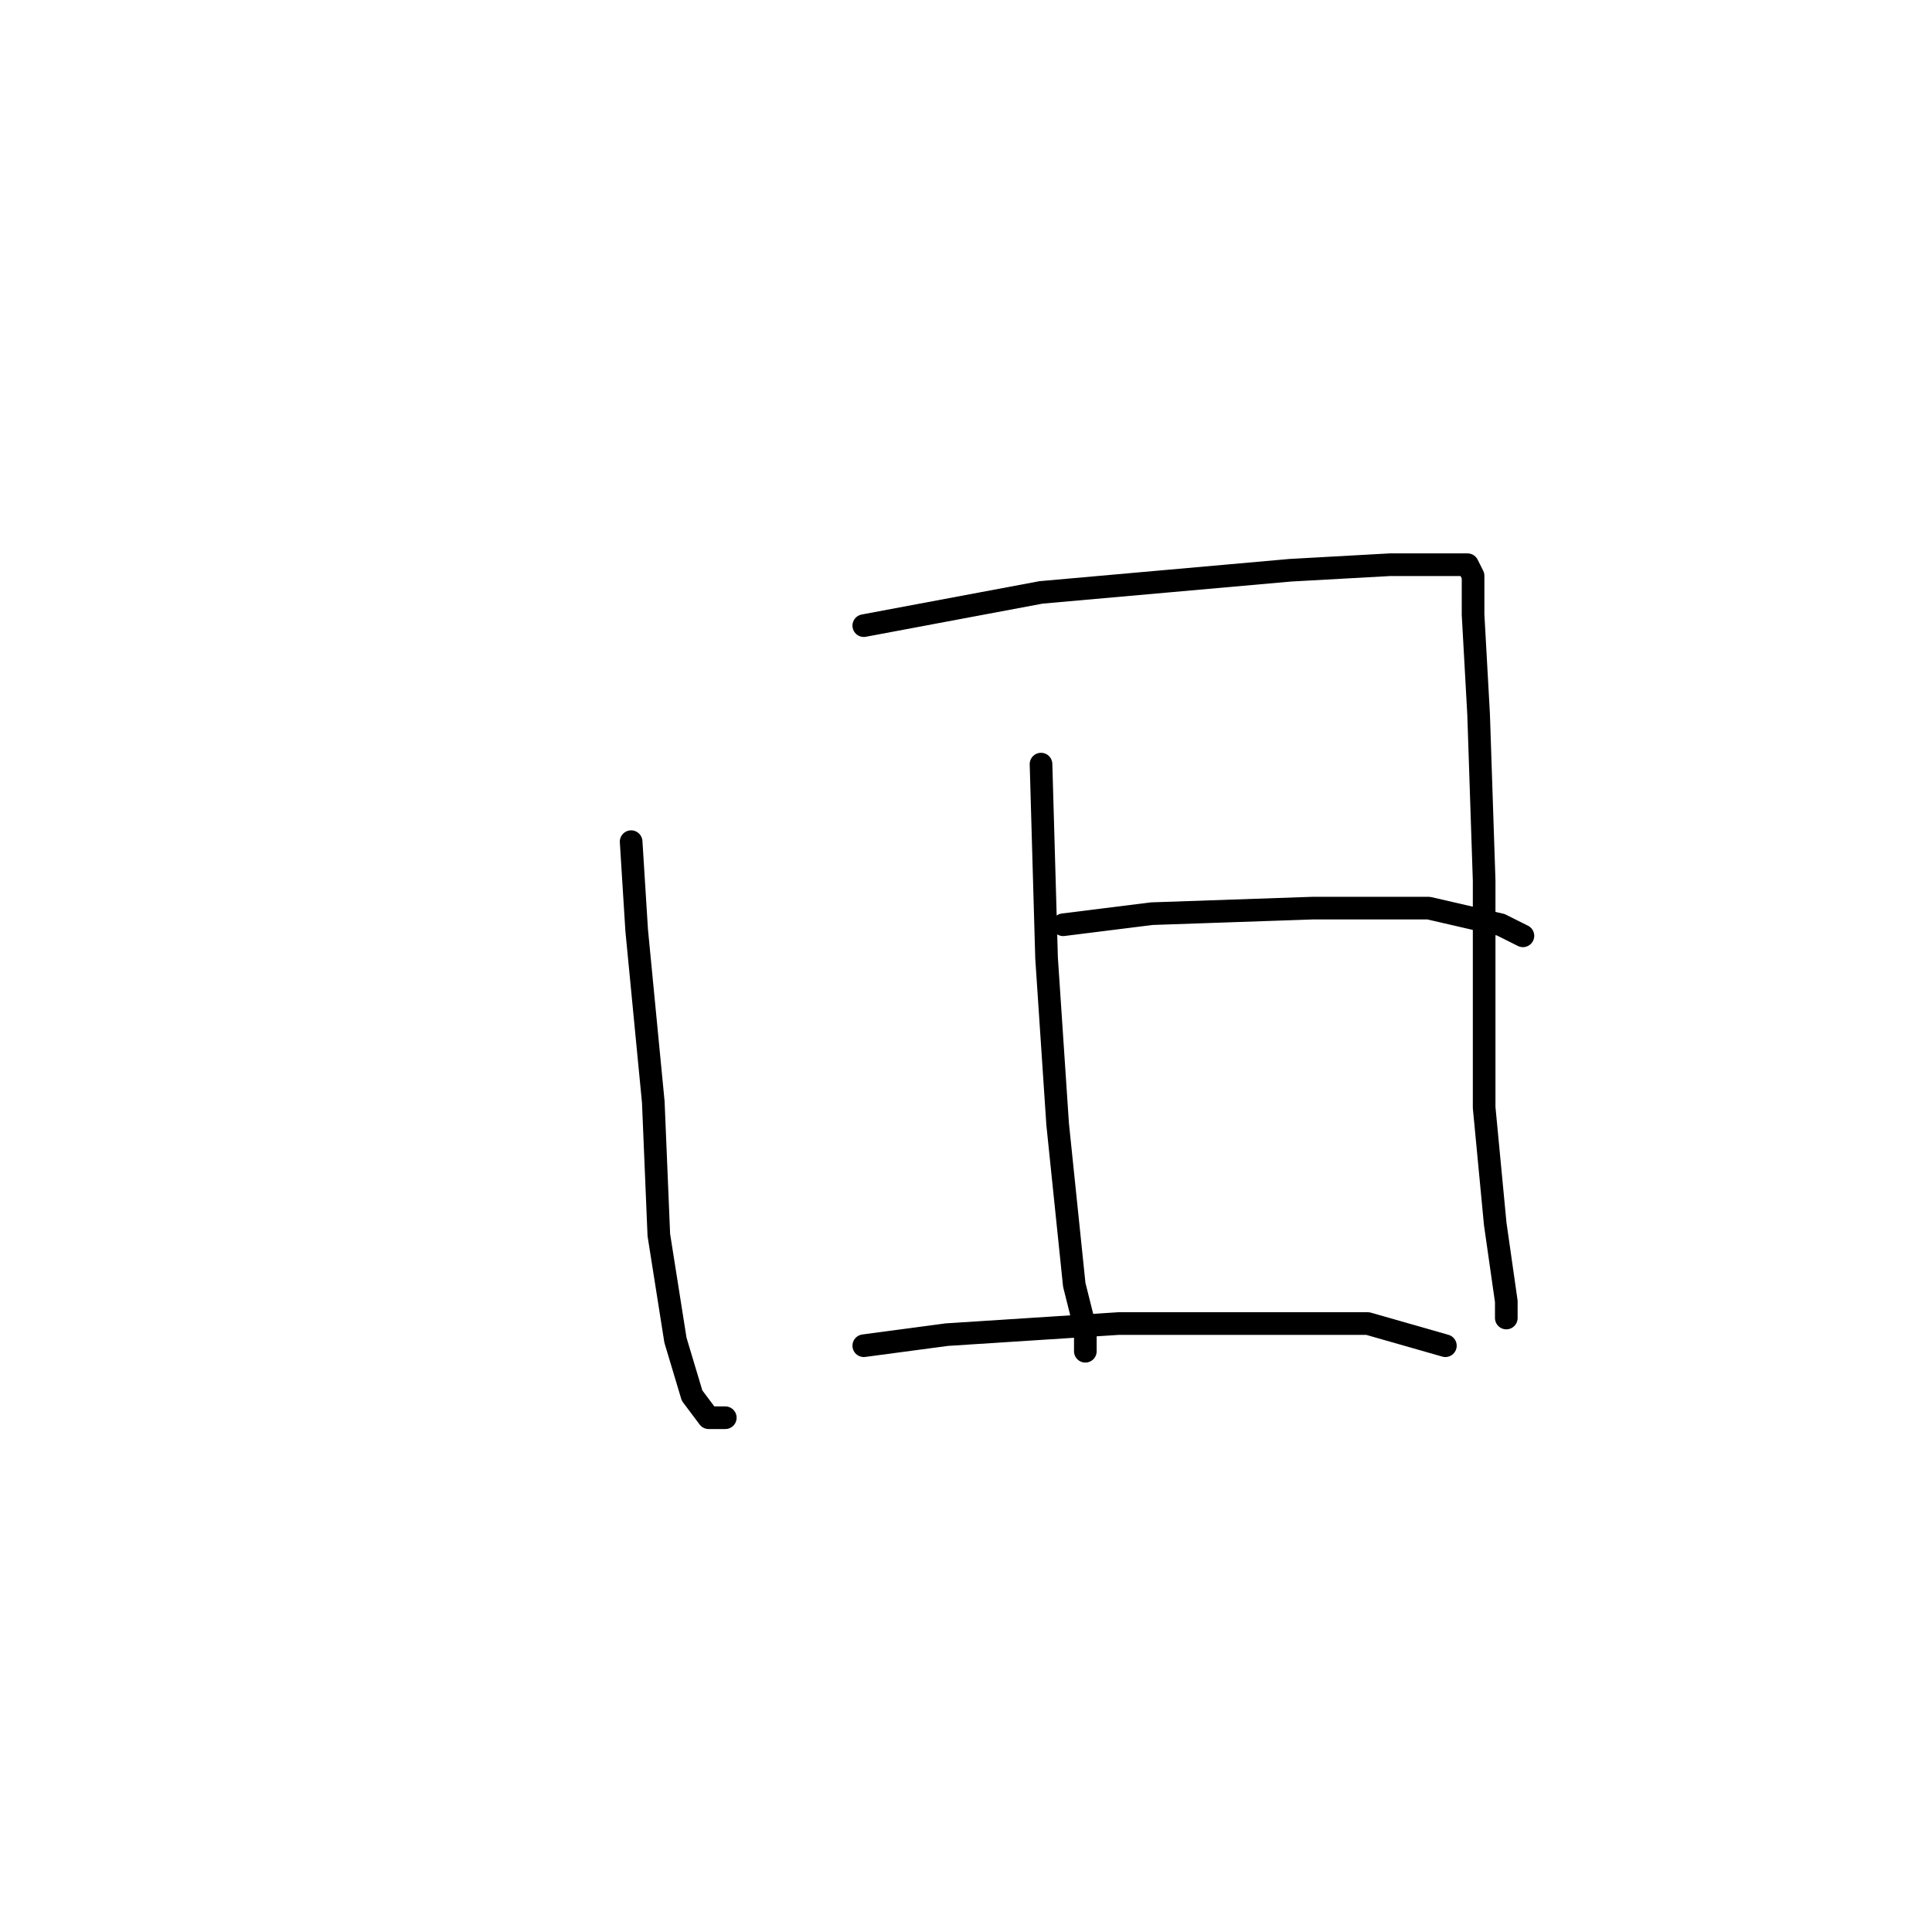 <?xml version="1.0" standalone="no"?>
    <svg width="256" height="256" xmlns="http://www.w3.org/2000/svg" version="1.1">
    <polyline stroke="black" stroke-width="3" stroke-linecap="round" fill="transparent" stroke-linejoin="round" points="83.629 111.525 84.363 123.268 86.564 146.02 87.298 163.635 89.5 177.58 91.702 184.92 93.904 187.856 96.106 187.856 96.106 187.856 " />
        <polyline stroke="black" stroke-width="3" stroke-linecap="round" fill="transparent" stroke-linejoin="round" points="114.455 82.901 137.941 78.497 170.969 75.561 184.18 74.827 190.052 74.827 192.987 74.827 194.455 74.827 195.189 76.295 195.189 81.433 195.923 94.644 196.657 116.662 196.657 146.754 198.125 162.167 199.593 172.443 199.593 174.644 199.593 174.644 " />
        <polyline stroke="black" stroke-width="3" stroke-linecap="round" fill="transparent" stroke-linejoin="round" points="137.941 101.249 138.675 126.938 140.143 148.956 142.345 170.241 143.813 176.112 143.813 178.314 143.813 179.048 143.813 179.048 " />
        <polyline stroke="black" stroke-width="3" stroke-linecap="round" fill="transparent" stroke-linejoin="round" points="140.877 122.534 152.62 121.066 173.905 120.332 189.318 120.332 198.859 122.534 201.795 124.002 201.795 124.002 " />
        <polyline stroke="black" stroke-width="3" stroke-linecap="round" fill="transparent" stroke-linejoin="round" points="114.455 178.314 125.464 176.846 148.216 175.378 166.565 175.378 181.244 175.378 191.52 178.314 191.52 178.314 " />
        </svg>